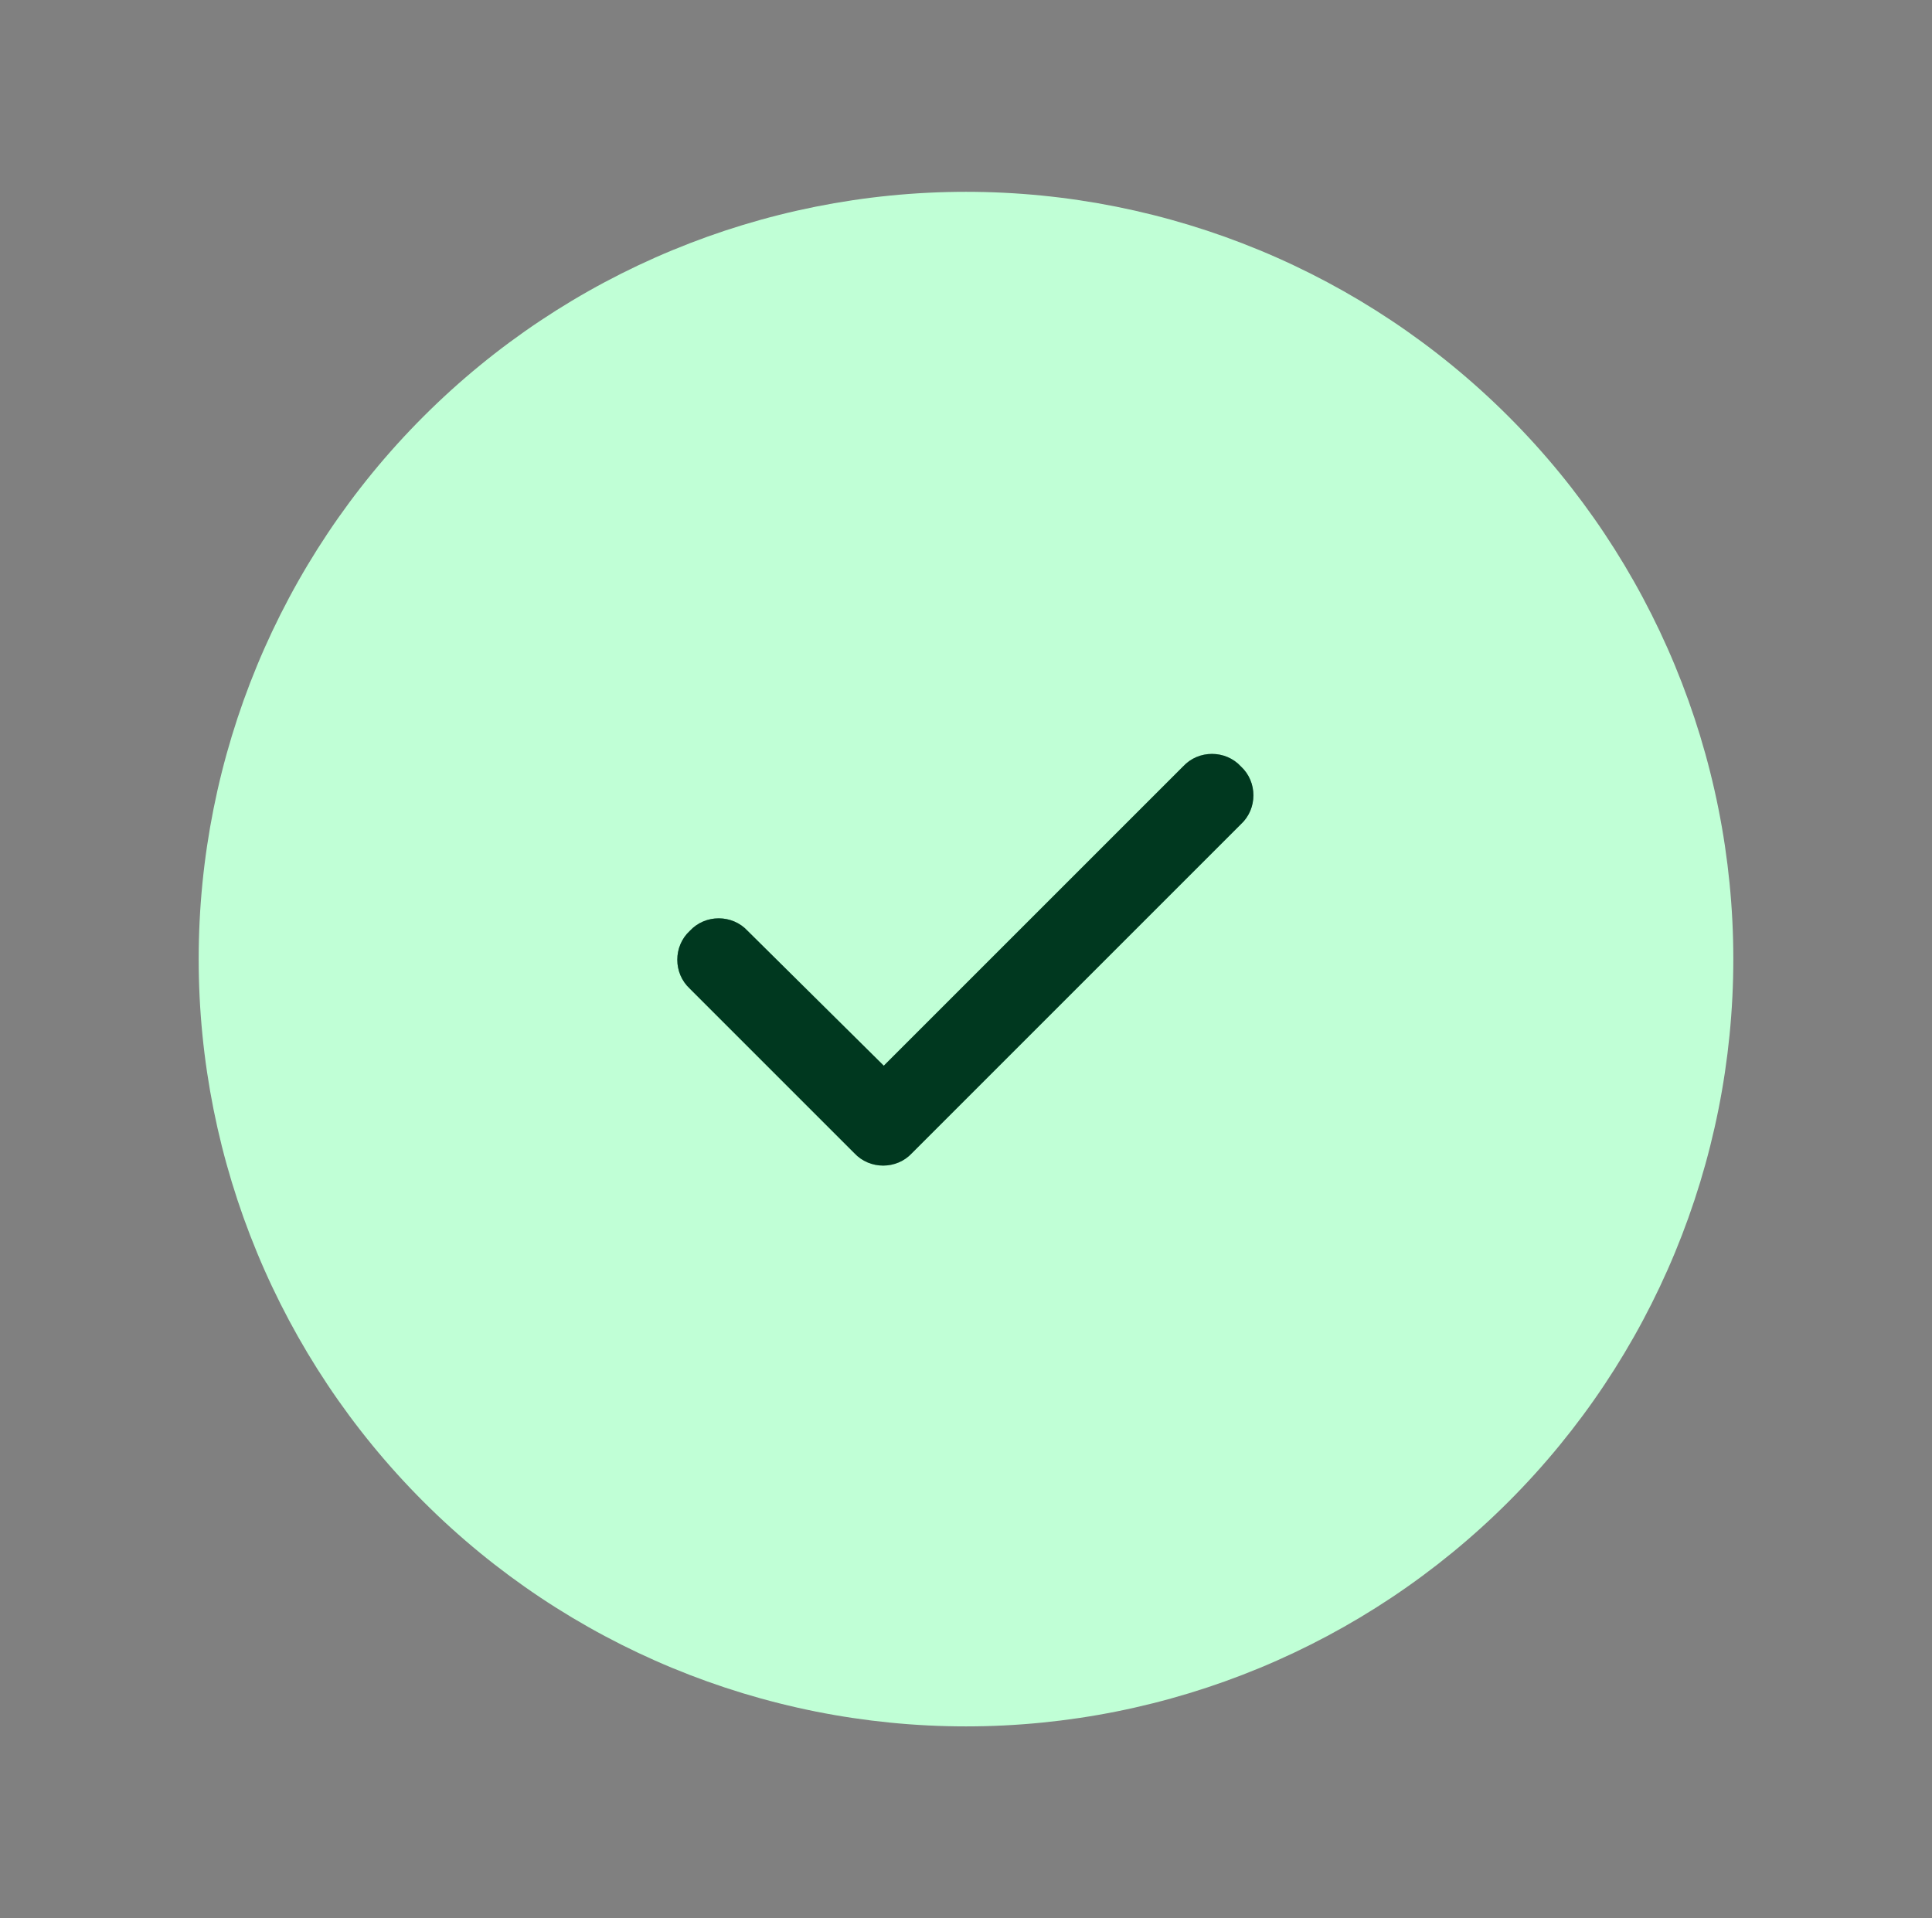 <svg width="141" height="140" viewBox="0 0 141 140" fill="none" xmlns="http://www.w3.org/2000/svg">
<rect x="0" y="0" width="141" height="140" fill="#808080" stroke="none"/>
<path d="M14.5 70C14.5 84.852 20.4 99.096 30.902 109.598C41.404 120.1 55.648 126 70.5 126C85.352 126 99.596 120.1 110.098 109.598C120.6 99.096 126.5 84.852 126.5 70C126.5 55.148 120.6 40.904 110.098 30.402C99.596 19.9 85.352 14 70.5 14C55.648 14 41.404 19.9 30.902 30.402C20.4 40.904 14.5 55.148 14.5 70Z" fill="#C0FFD6"/>
<path d="M90.562 55.938C91.781 57.062 91.781 59.031 90.562 60.156L66.562 84.156C65.438 85.375 63.469 85.375 62.344 84.156L50.344 72.156C49.125 71.031 49.125 69.062 50.344 67.938C51.469 66.719 53.438 66.719 54.562 67.938L64.5 77.781L86.344 55.938C87.469 54.719 89.438 54.719 90.562 55.938Z" fill="#003920"/>
<path opacity="0.4" d="M90.562 55.938C91.781 57.062 91.781 59.031 90.562 60.156L66.562 84.156C65.438 85.375 63.469 85.375 62.344 84.156L50.344 72.156C49.125 71.031 49.125 69.062 50.344 67.938C51.469 66.719 53.438 66.719 54.562 67.938L64.5 77.781L86.344 55.938C87.469 54.719 89.438 54.719 90.562 55.938Z" fill="#003920"/>
</svg>

